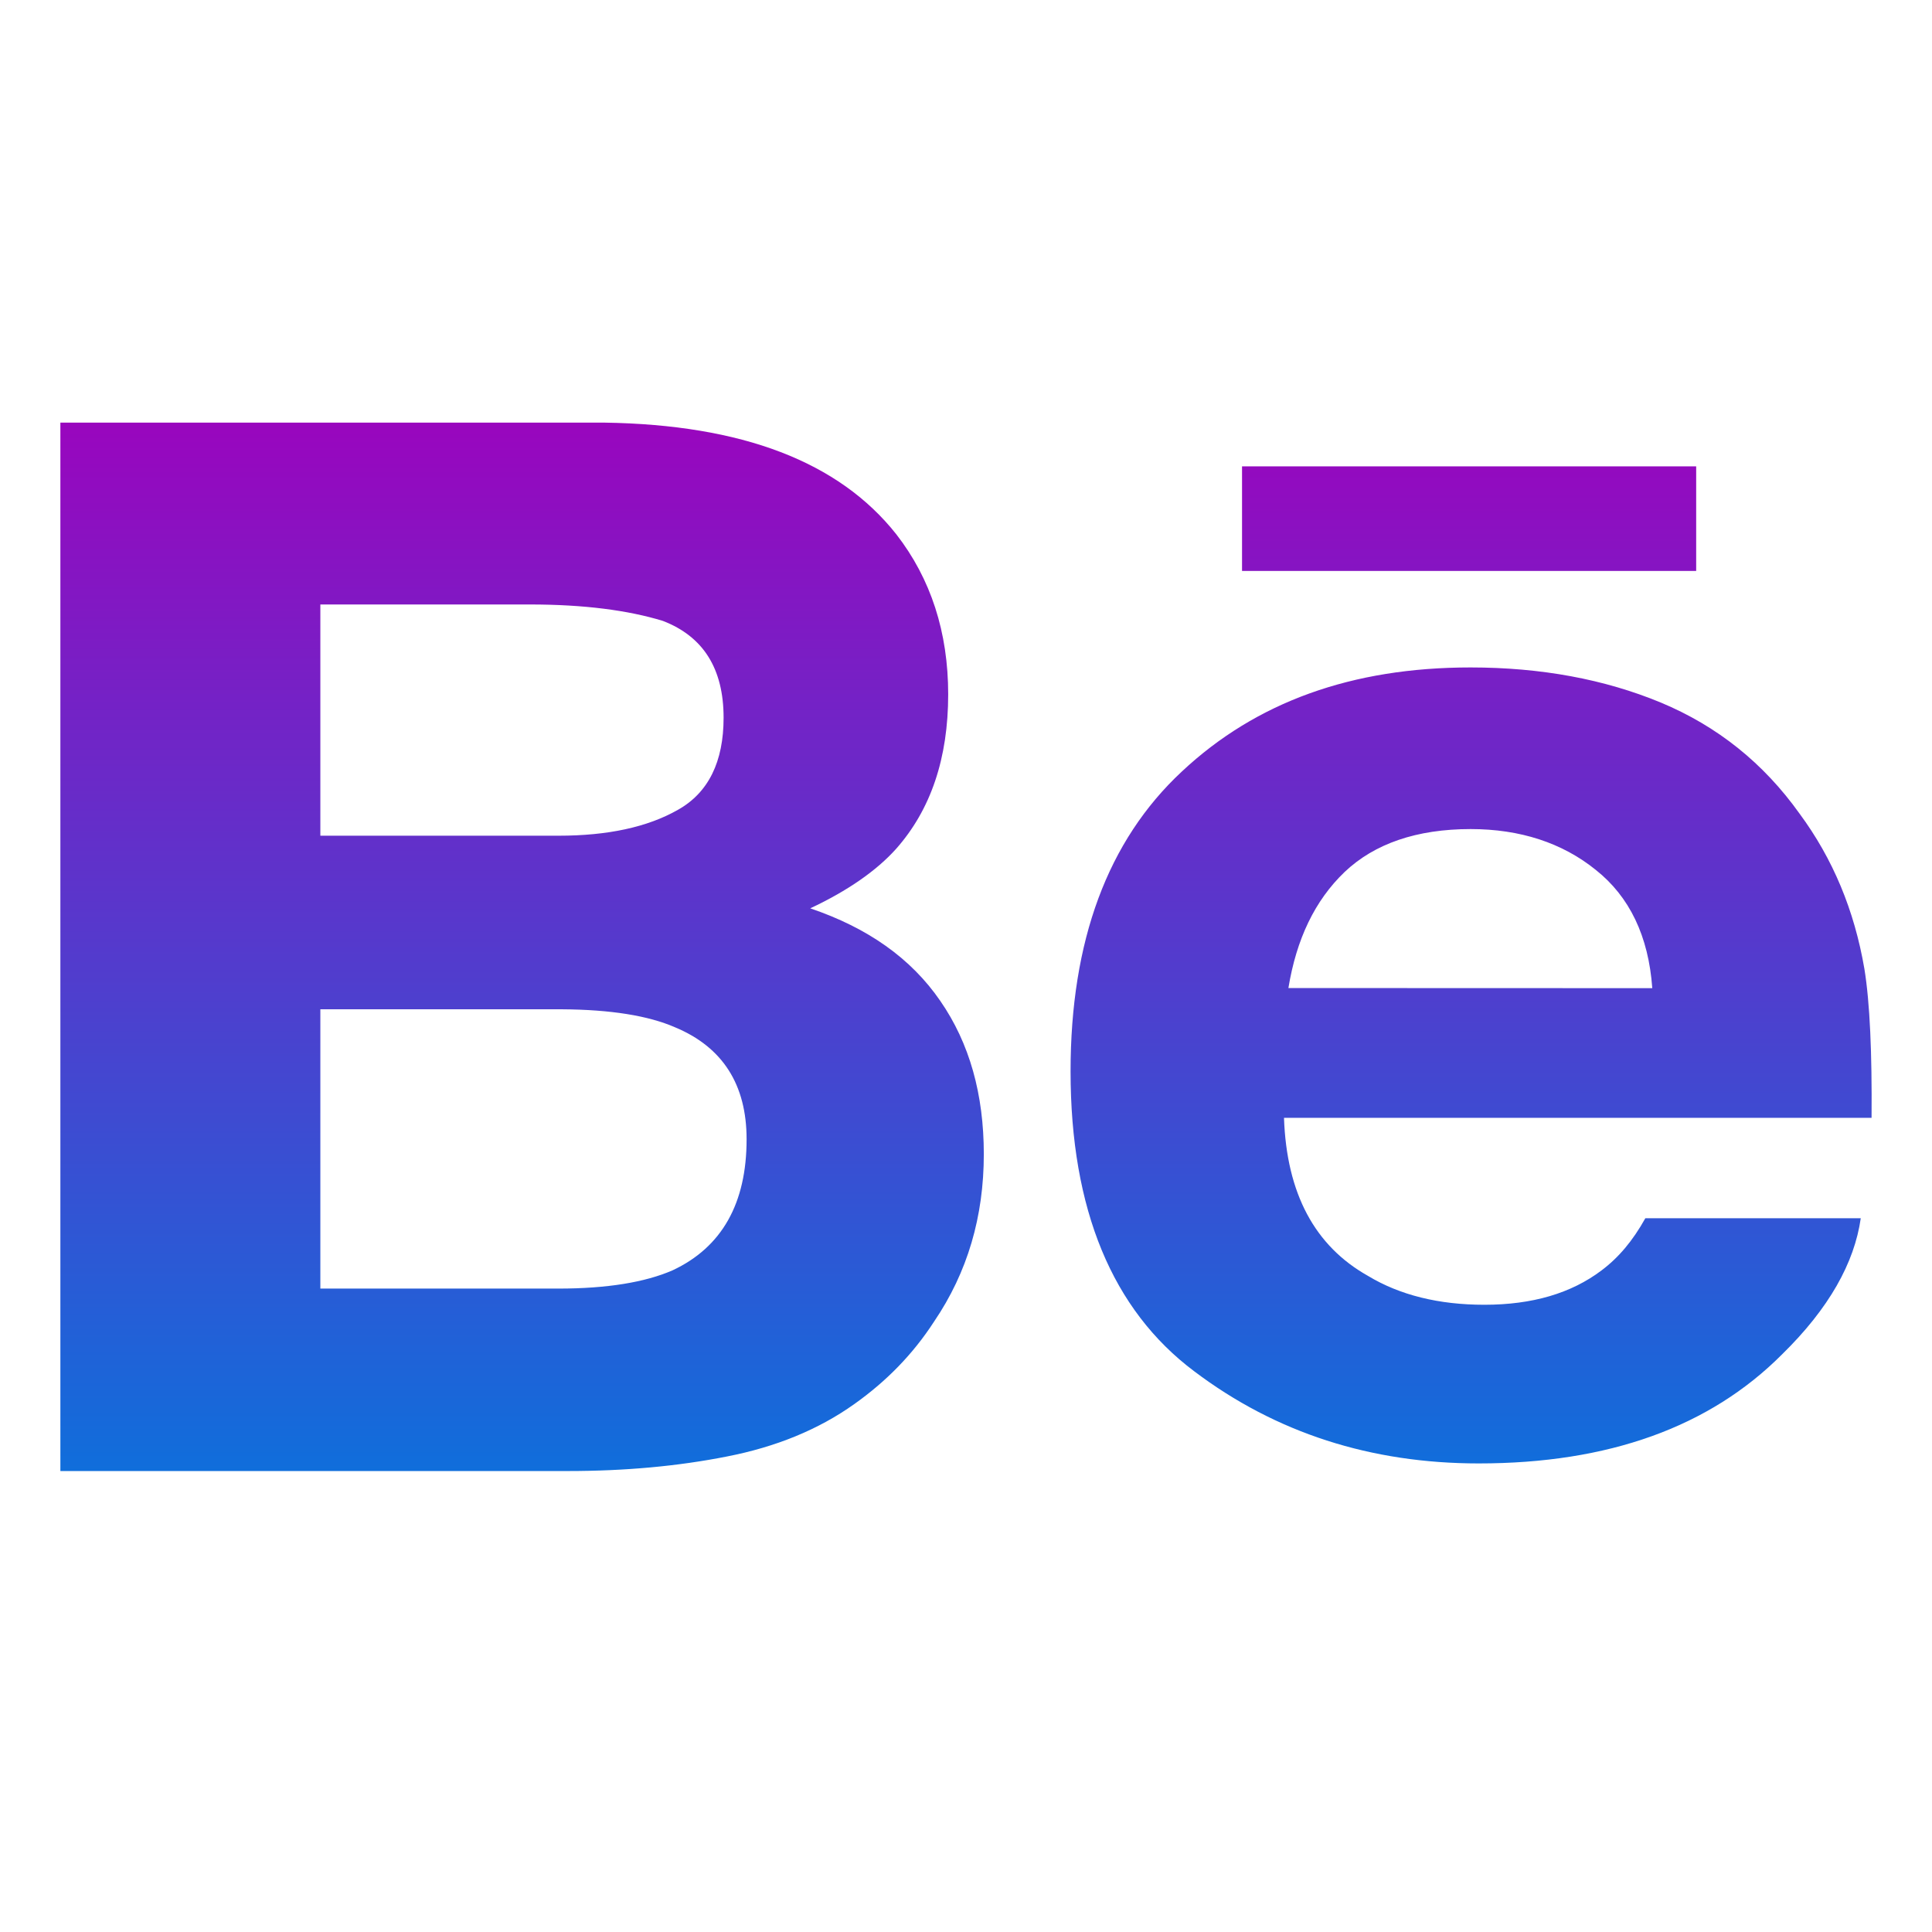 <svg width="32" height="32" viewBox="0 0 32 32" fill="none" xmlns="http://www.w3.org/2000/svg">
<rect width="32" height="32" fill="white"/>
<path fill-rule="evenodd" clip-rule="evenodd" d="M28.094 9.457H20.572V7.724H28.094V9.457ZM15.574 16.578C16.06 17.28 16.295 18.128 16.295 19.117C16.295 20.149 16.026 21.073 15.471 21.89C15.119 22.433 14.679 22.88 14.151 23.255C13.553 23.681 12.849 23.966 12.041 24.124C11.227 24.285 10.355 24.365 9.406 24.365H1V7H10.012C12.291 7.034 13.895 7.647 14.846 8.85C15.418 9.586 15.705 10.473 15.705 11.5C15.705 12.561 15.416 13.412 14.842 14.06C14.521 14.418 14.043 14.753 13.42 15.045C14.371 15.367 15.089 15.872 15.574 16.578ZM5.306 13.842H9.251C10.066 13.842 10.724 13.7 11.227 13.414C11.735 13.13 11.985 12.615 11.985 11.888C11.985 11.076 11.649 10.542 10.979 10.284C10.405 10.108 9.671 10.012 8.778 10.012H5.306V13.842ZM12.366 18.87C12.366 17.966 11.971 17.344 11.18 17.015C10.738 16.822 10.111 16.722 9.31 16.717H5.306V21.343H9.249C10.058 21.343 10.686 21.238 11.139 21.041C11.956 20.659 12.366 19.933 12.366 18.87ZM30.88 16.046C30.972 16.61 31.007 17.444 30.999 18.515H21.267C21.31 19.768 21.777 20.637 22.657 21.132C23.185 21.451 23.83 21.611 24.586 21.611C25.38 21.611 26.024 21.421 26.525 21.043C26.809 20.83 27.042 20.554 27.252 20.178H30.82C30.715 20.916 30.295 21.671 29.516 22.433C28.317 23.636 26.642 24.239 24.492 24.239C22.71 24.239 21.134 23.736 19.779 22.712C18.426 21.697 17.732 20.036 17.732 17.745C17.732 15.583 18.345 13.924 19.576 12.778C20.806 11.626 22.394 11.055 24.356 11.055C25.524 11.055 26.574 11.25 27.507 11.636C28.445 12.027 29.21 12.64 29.806 13.476C30.357 14.221 30.714 15.076 30.88 16.046ZM27.367 16.367C27.305 15.504 26.989 14.851 26.432 14.409C25.876 13.959 25.176 13.732 24.358 13.732C23.466 13.732 22.767 13.973 22.273 14.441C21.777 14.915 21.473 15.555 21.34 16.365L27.367 16.367Z" fill="url(#paint0_linear)"/>
<defs>
<linearGradient id="paint0_linear" x1="16" y1="7" x2="16" y2="24.365" gradientUnits="userSpaceOnUse">
<stop stop-color="#9906BE"/>
<stop offset="1" stop-color="#106EDB"/>
</linearGradient>
</defs>
</svg>
